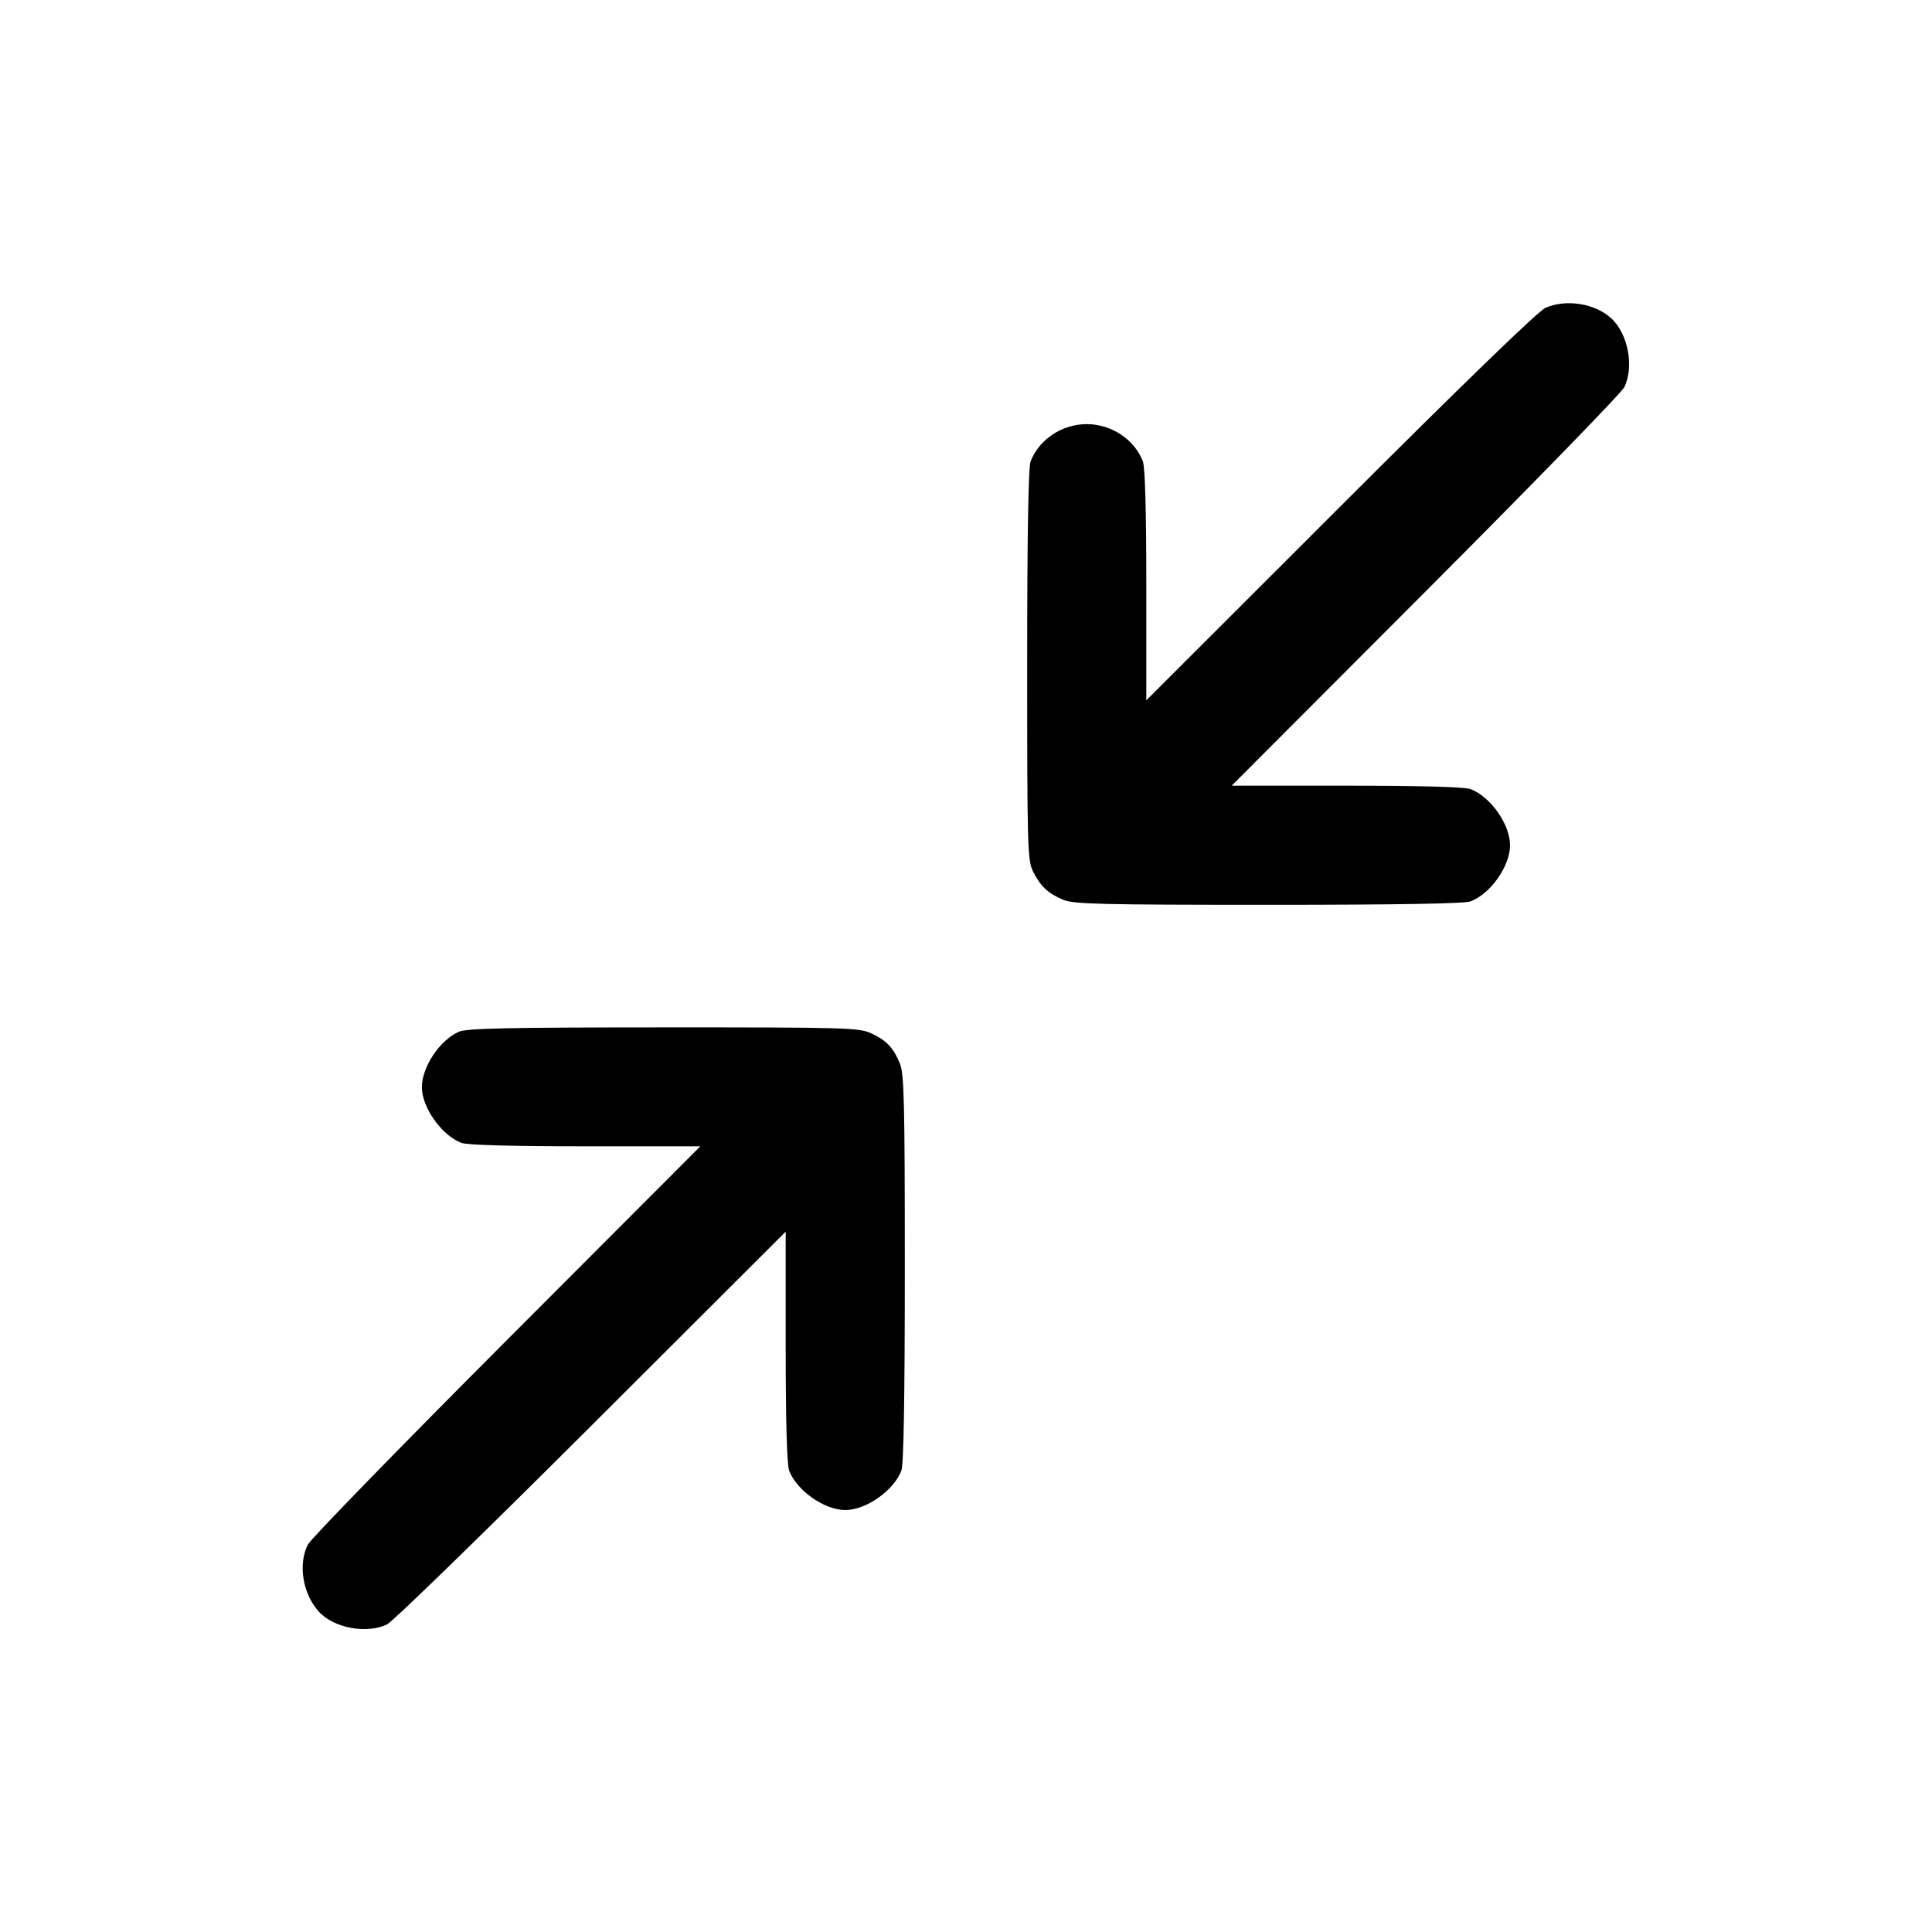 <svg fill="currentColor" viewBox="0 0 256 256" xmlns="http://www.w3.org/2000/svg"><path d="M204.800 40.779 C 203.845 41.188,194.032 50.687,177.600 67.108 L 151.893 92.797 151.893 77.573 C 151.893 67.854,151.729 61.915,151.440 61.148 C 150.342 58.242,147.270 56.198,144.000 56.198 C 140.730 56.198,137.658 58.242,136.560 61.148 C 136.258 61.948,136.107 70.958,136.107 88.151 C 136.107 112.629,136.148 114.035,136.915 115.537 C 137.913 117.492,138.882 118.390,140.909 119.237 C 142.263 119.803,146.005 119.893,168.065 119.893 C 185.105 119.893,194.052 119.742,194.852 119.440 C 197.504 118.438,200.088 114.766,200.088 112.000 C 200.088 109.234,197.504 105.562,194.852 104.560 C 194.085 104.271,188.146 104.107,178.427 104.107 L 163.203 104.107 188.867 78.400 C 202.982 64.261,214.838 52.079,215.212 51.328 C 216.569 48.608,215.730 44.194,213.470 42.150 C 211.312 40.199,207.547 39.604,204.800 40.779 M60.800 136.711 C 58.241 137.854,55.882 141.410,55.903 144.093 C 55.924 146.787,58.543 150.455,61.148 151.440 C 61.915 151.729,67.854 151.893,77.573 151.893 L 92.797 151.893 67.133 177.600 C 53.018 191.739,41.162 203.921,40.788 204.672 C 39.490 207.275,40.097 211.107,42.185 213.485 C 44.147 215.721,48.615 216.565,51.328 215.212 C 52.079 214.838,64.261 202.982,78.400 188.867 L 104.107 163.203 104.107 178.427 C 104.107 188.146,104.271 194.085,104.560 194.852 C 105.562 197.504,109.234 200.088,112.000 200.088 C 114.766 200.088,118.438 197.504,119.440 194.852 C 119.742 194.052,119.893 185.105,119.893 168.065 C 119.893 146.005,119.803 142.263,119.237 140.909 C 118.353 138.793,117.443 137.841,115.413 136.909 C 113.816 136.176,112.047 136.126,87.893 136.133 C 67.261 136.139,61.823 136.255,60.800 136.711 " stroke="none" fill-rule="evenodd"></path></svg>